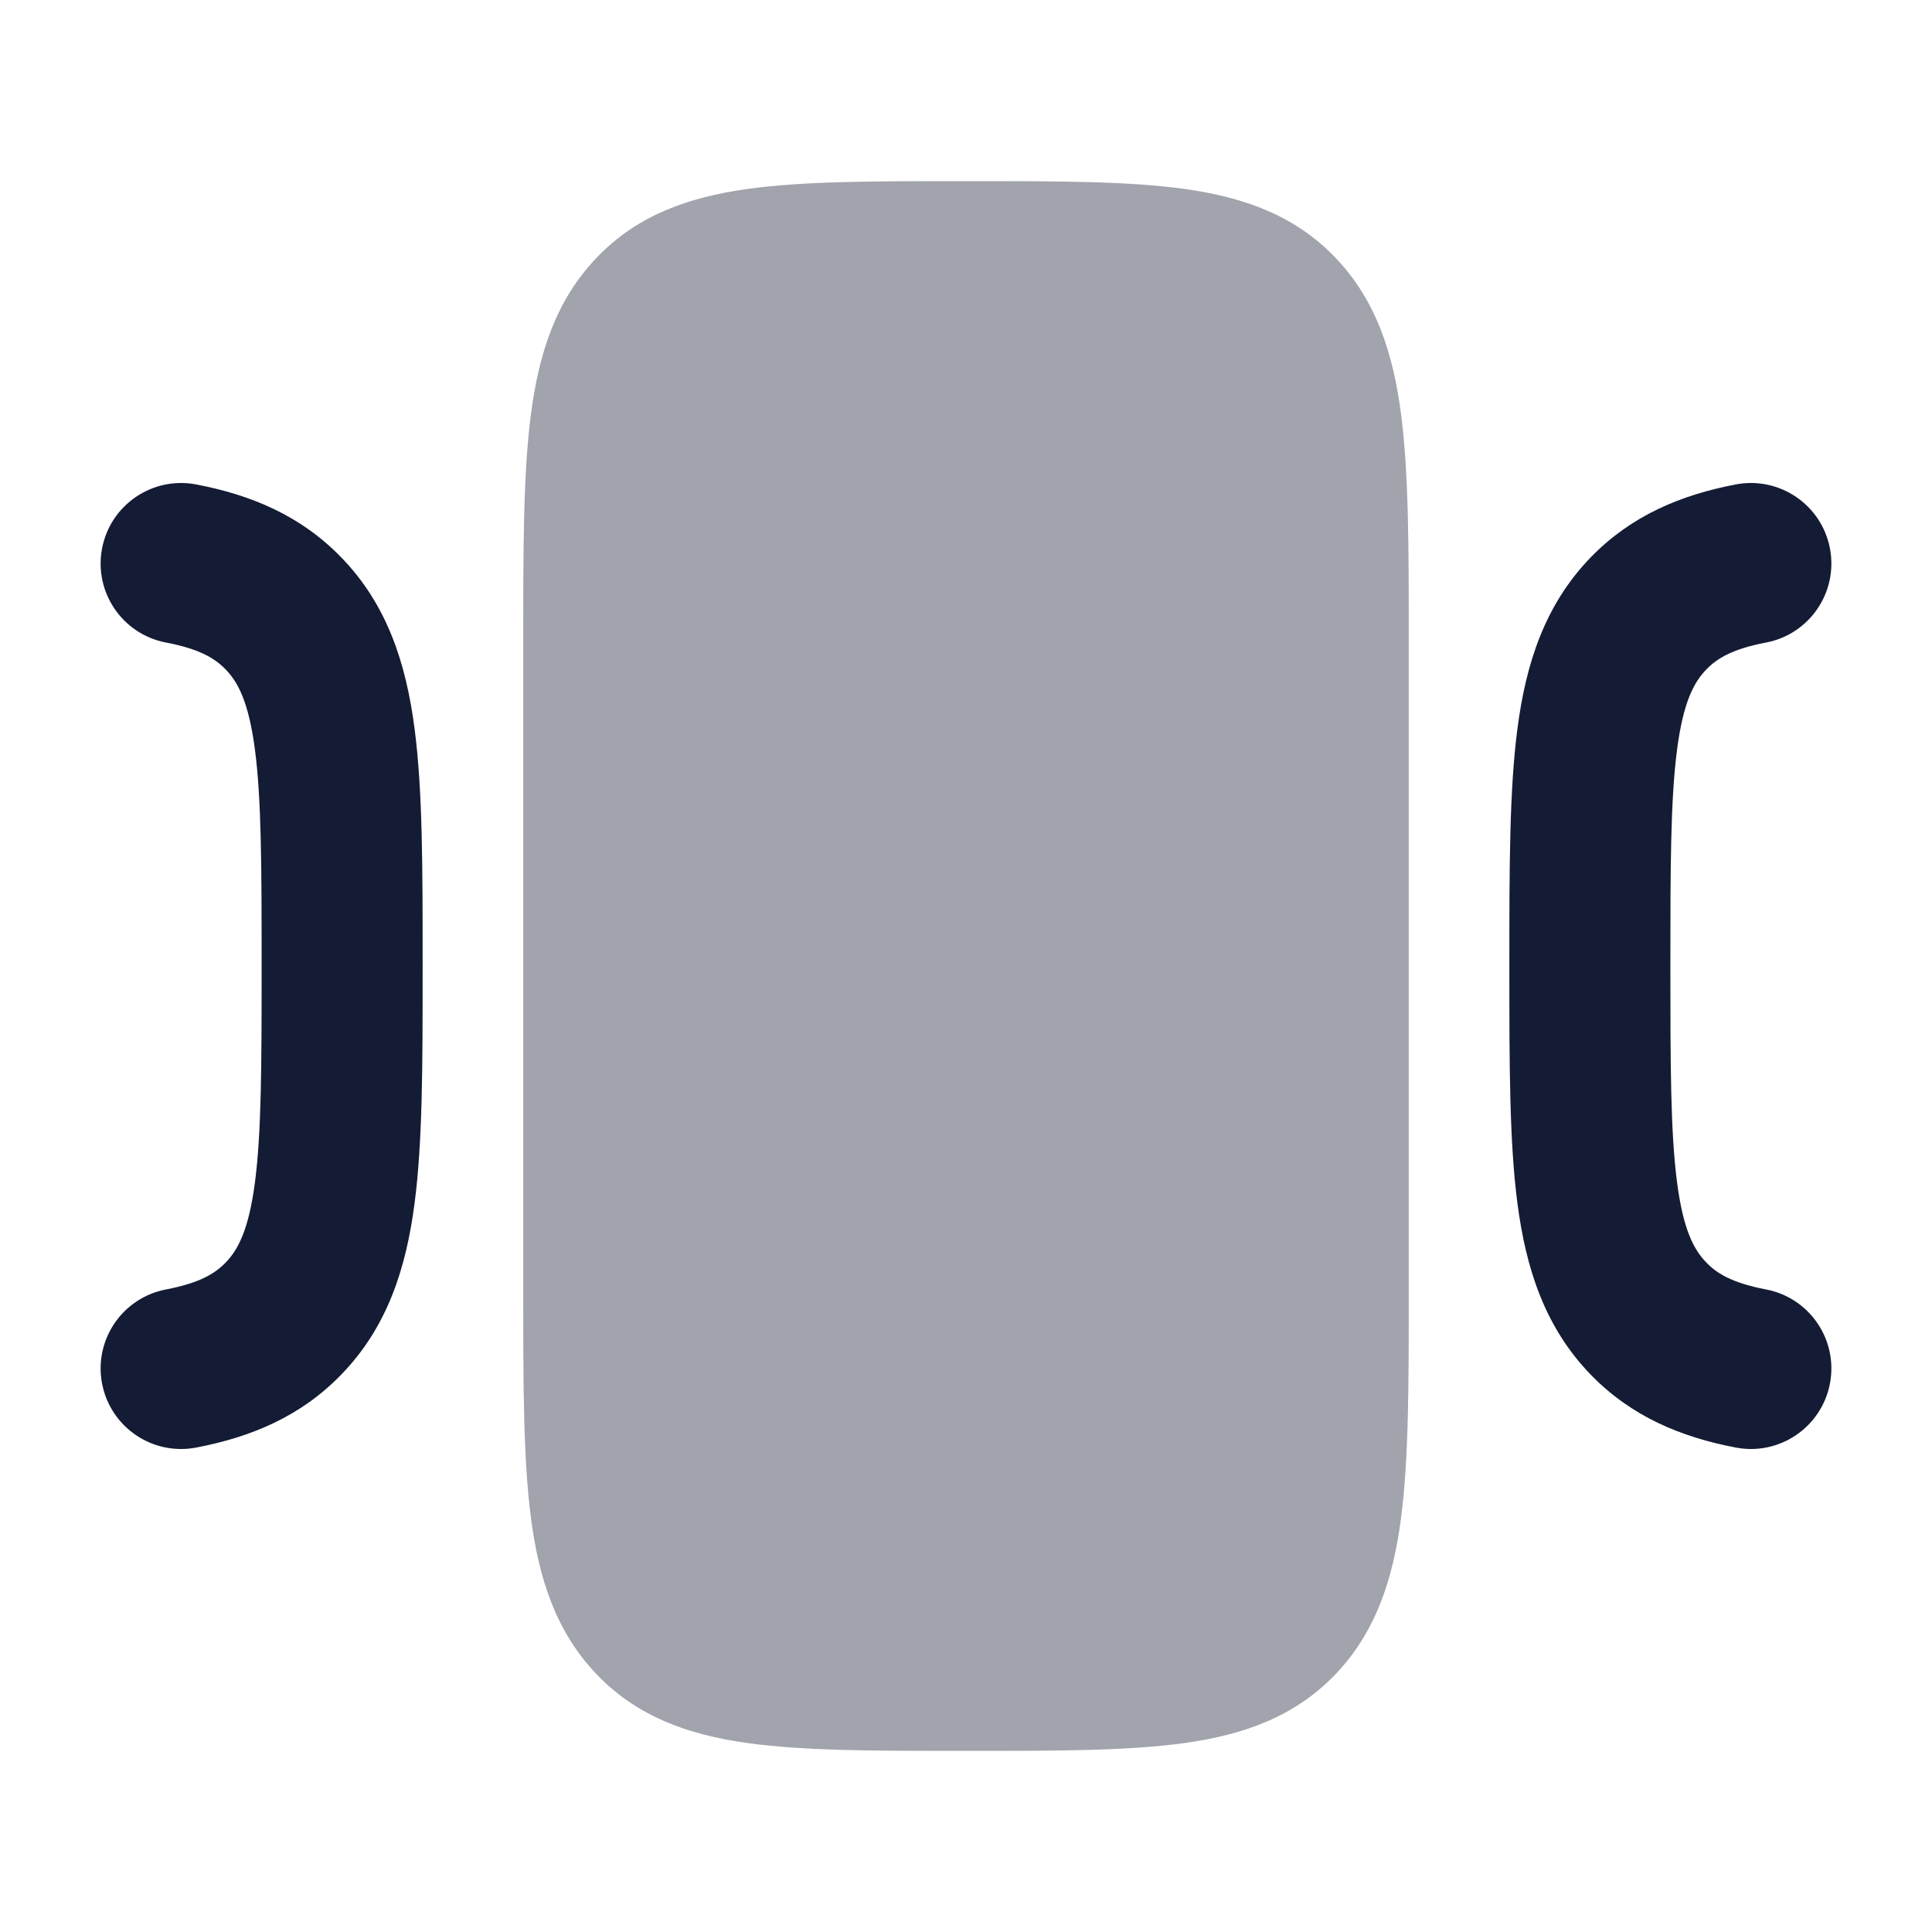 <svg width="24" height="24" viewBox="0 0 24 24" fill="none" xmlns="http://www.w3.org/2000/svg">
<path opacity="0.4" d="M12.051 2.25C13.135 2.25 14.02 2.25 14.72 2.348C15.45 2.451 16.084 2.673 16.59 3.202C17.095 3.731 17.308 4.393 17.406 5.157C17.5 5.888 17.5 6.813 17.5 7.946V16.054C17.5 17.186 17.5 18.112 17.406 18.843C17.308 19.607 17.095 20.269 16.59 20.798C16.084 21.327 15.45 21.549 14.72 21.652C14.02 21.75 13.135 21.75 12.051 21.75H12.051H11.949H11.949C10.865 21.75 9.98 21.75 9.28 21.652C8.55 21.549 7.916 21.327 7.411 20.798C6.905 20.269 6.692 19.607 6.594 18.843C6.5 18.112 6.5 17.186 6.5 16.054V16.054V7.946V7.946C6.5 6.813 6.5 5.888 6.594 5.157C6.692 4.393 6.905 3.731 7.411 3.202C7.916 2.673 8.55 2.451 9.28 2.348C9.98 2.25 10.865 2.25 11.949 2.25H11.949H12.051H12.051Z" fill="#141B34"/>
<path fill-rule="evenodd" clip-rule="evenodd" d="M1.268 6.812C1.372 6.27 1.895 5.914 2.438 6.018C3.117 6.148 3.731 6.402 4.234 6.919C4.813 7.512 5.045 8.247 5.15 9.052C5.25 9.817 5.25 10.779 5.25 11.932V12.067C5.25 13.22 5.25 14.183 5.15 14.947C5.045 15.753 4.813 16.488 4.234 17.081C3.731 17.598 3.117 17.852 2.438 17.982C1.895 18.086 1.372 17.73 1.268 17.188C1.164 16.645 1.52 16.121 2.063 16.018C2.477 15.938 2.668 15.823 2.801 15.686C2.956 15.528 3.089 15.281 3.167 14.688C3.248 14.069 3.25 13.238 3.25 12C3.25 10.762 3.248 9.931 3.167 9.312C3.089 8.719 2.956 8.472 2.801 8.314C2.668 8.177 2.477 8.061 2.063 7.982C1.52 7.879 1.164 7.355 1.268 6.812Z" fill="#141B34"/>
<path fill-rule="evenodd" clip-rule="evenodd" d="M22.732 6.812C22.628 6.27 22.105 5.914 21.562 6.018C20.883 6.148 20.269 6.402 19.765 6.919C19.188 7.512 18.955 8.247 18.85 9.052C18.75 9.817 18.75 10.779 18.75 11.932V12.067C18.75 13.22 18.75 14.183 18.85 14.947C18.955 15.753 19.188 16.488 19.765 17.081C20.269 17.598 20.883 17.852 21.562 17.982C22.105 18.086 22.628 17.73 22.732 17.188C22.836 16.645 22.48 16.121 21.938 16.018C21.523 15.938 21.332 15.823 21.199 15.686C21.044 15.528 20.91 15.281 20.833 14.688C20.752 14.069 20.75 13.238 20.75 12C20.75 10.762 20.752 9.931 20.833 9.312C20.91 8.719 21.044 8.472 21.199 8.314C21.332 8.177 21.523 8.061 21.938 7.982C22.48 7.879 22.836 7.355 22.732 6.812Z" fill="#141B34"/>
</svg>
